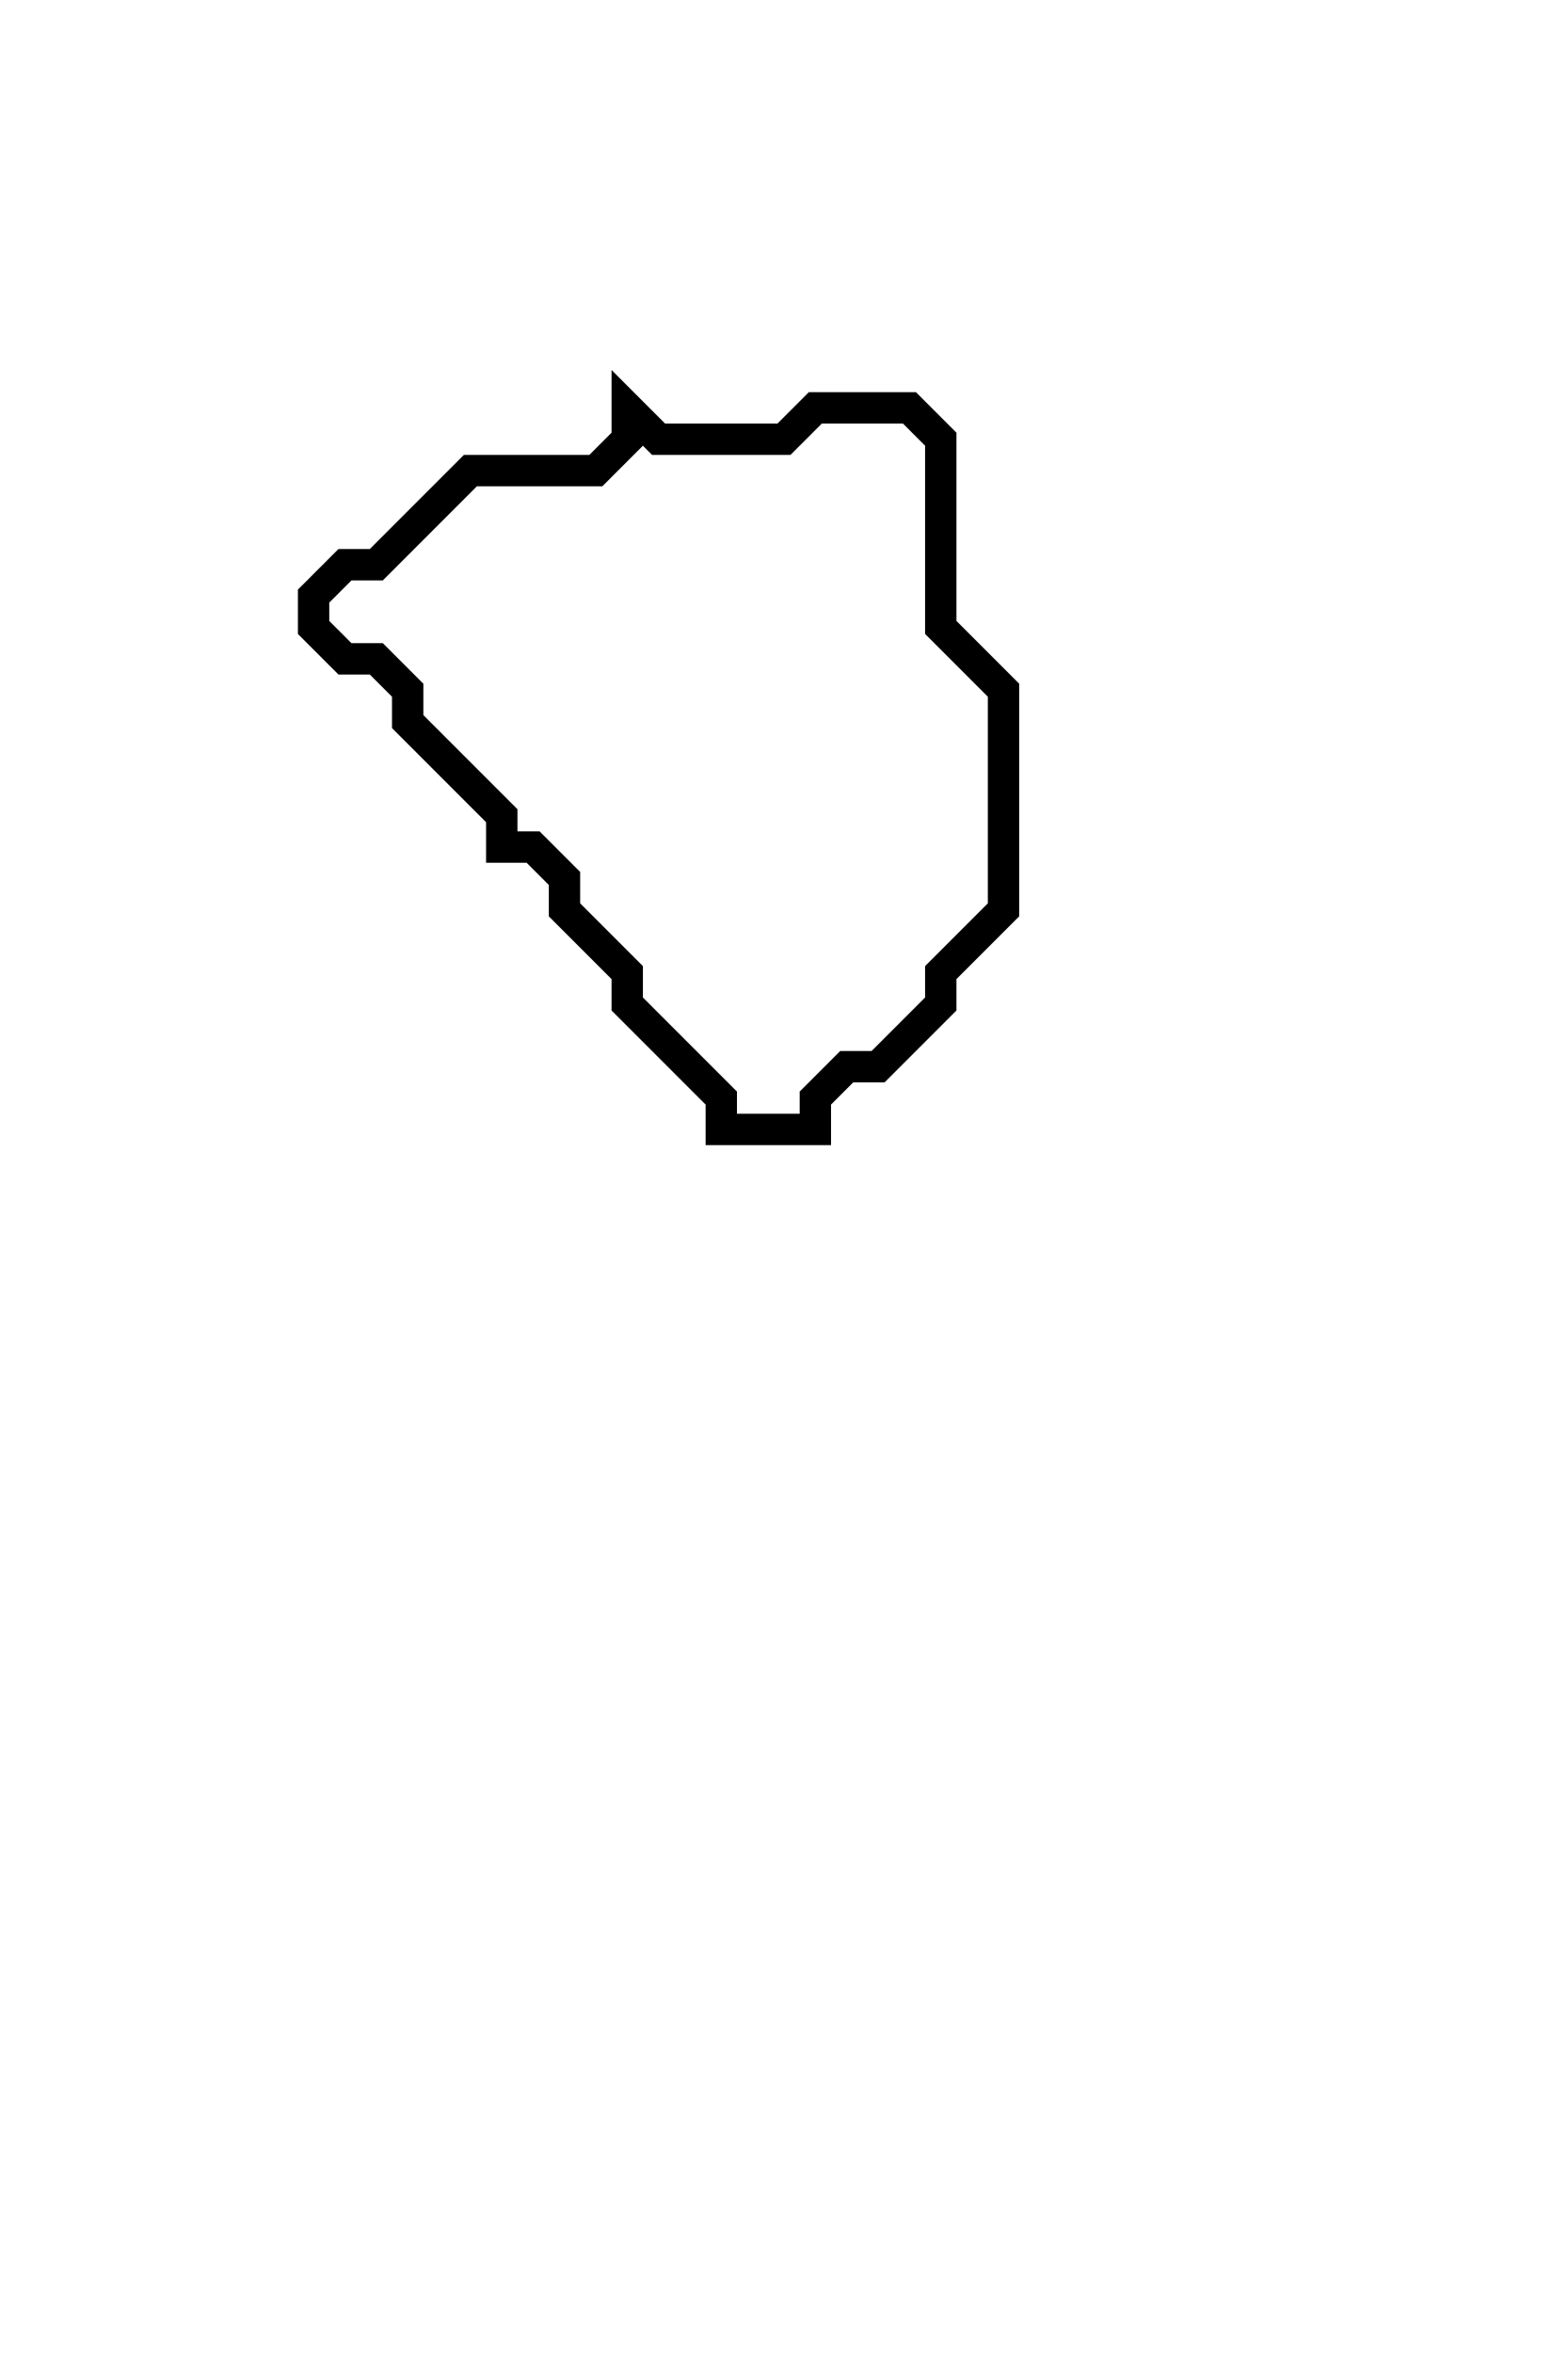 <svg xmlns="http://www.w3.org/2000/svg" width="50" height="75">
  <path d="M 20,13 L 20,14 L 19,15 L 15,15 L 12,18 L 11,18 L 10,19 L 10,20 L 11,21 L 12,21 L 13,22 L 13,23 L 16,26 L 16,27 L 17,27 L 18,28 L 18,29 L 20,31 L 20,32 L 23,35 L 23,36 L 26,36 L 26,35 L 27,34 L 28,34 L 30,32 L 30,31 L 32,29 L 32,22 L 30,20 L 30,14 L 29,13 L 26,13 L 25,14 L 21,14 Z" fill="none" stroke="black" stroke-width="1"/>
</svg>